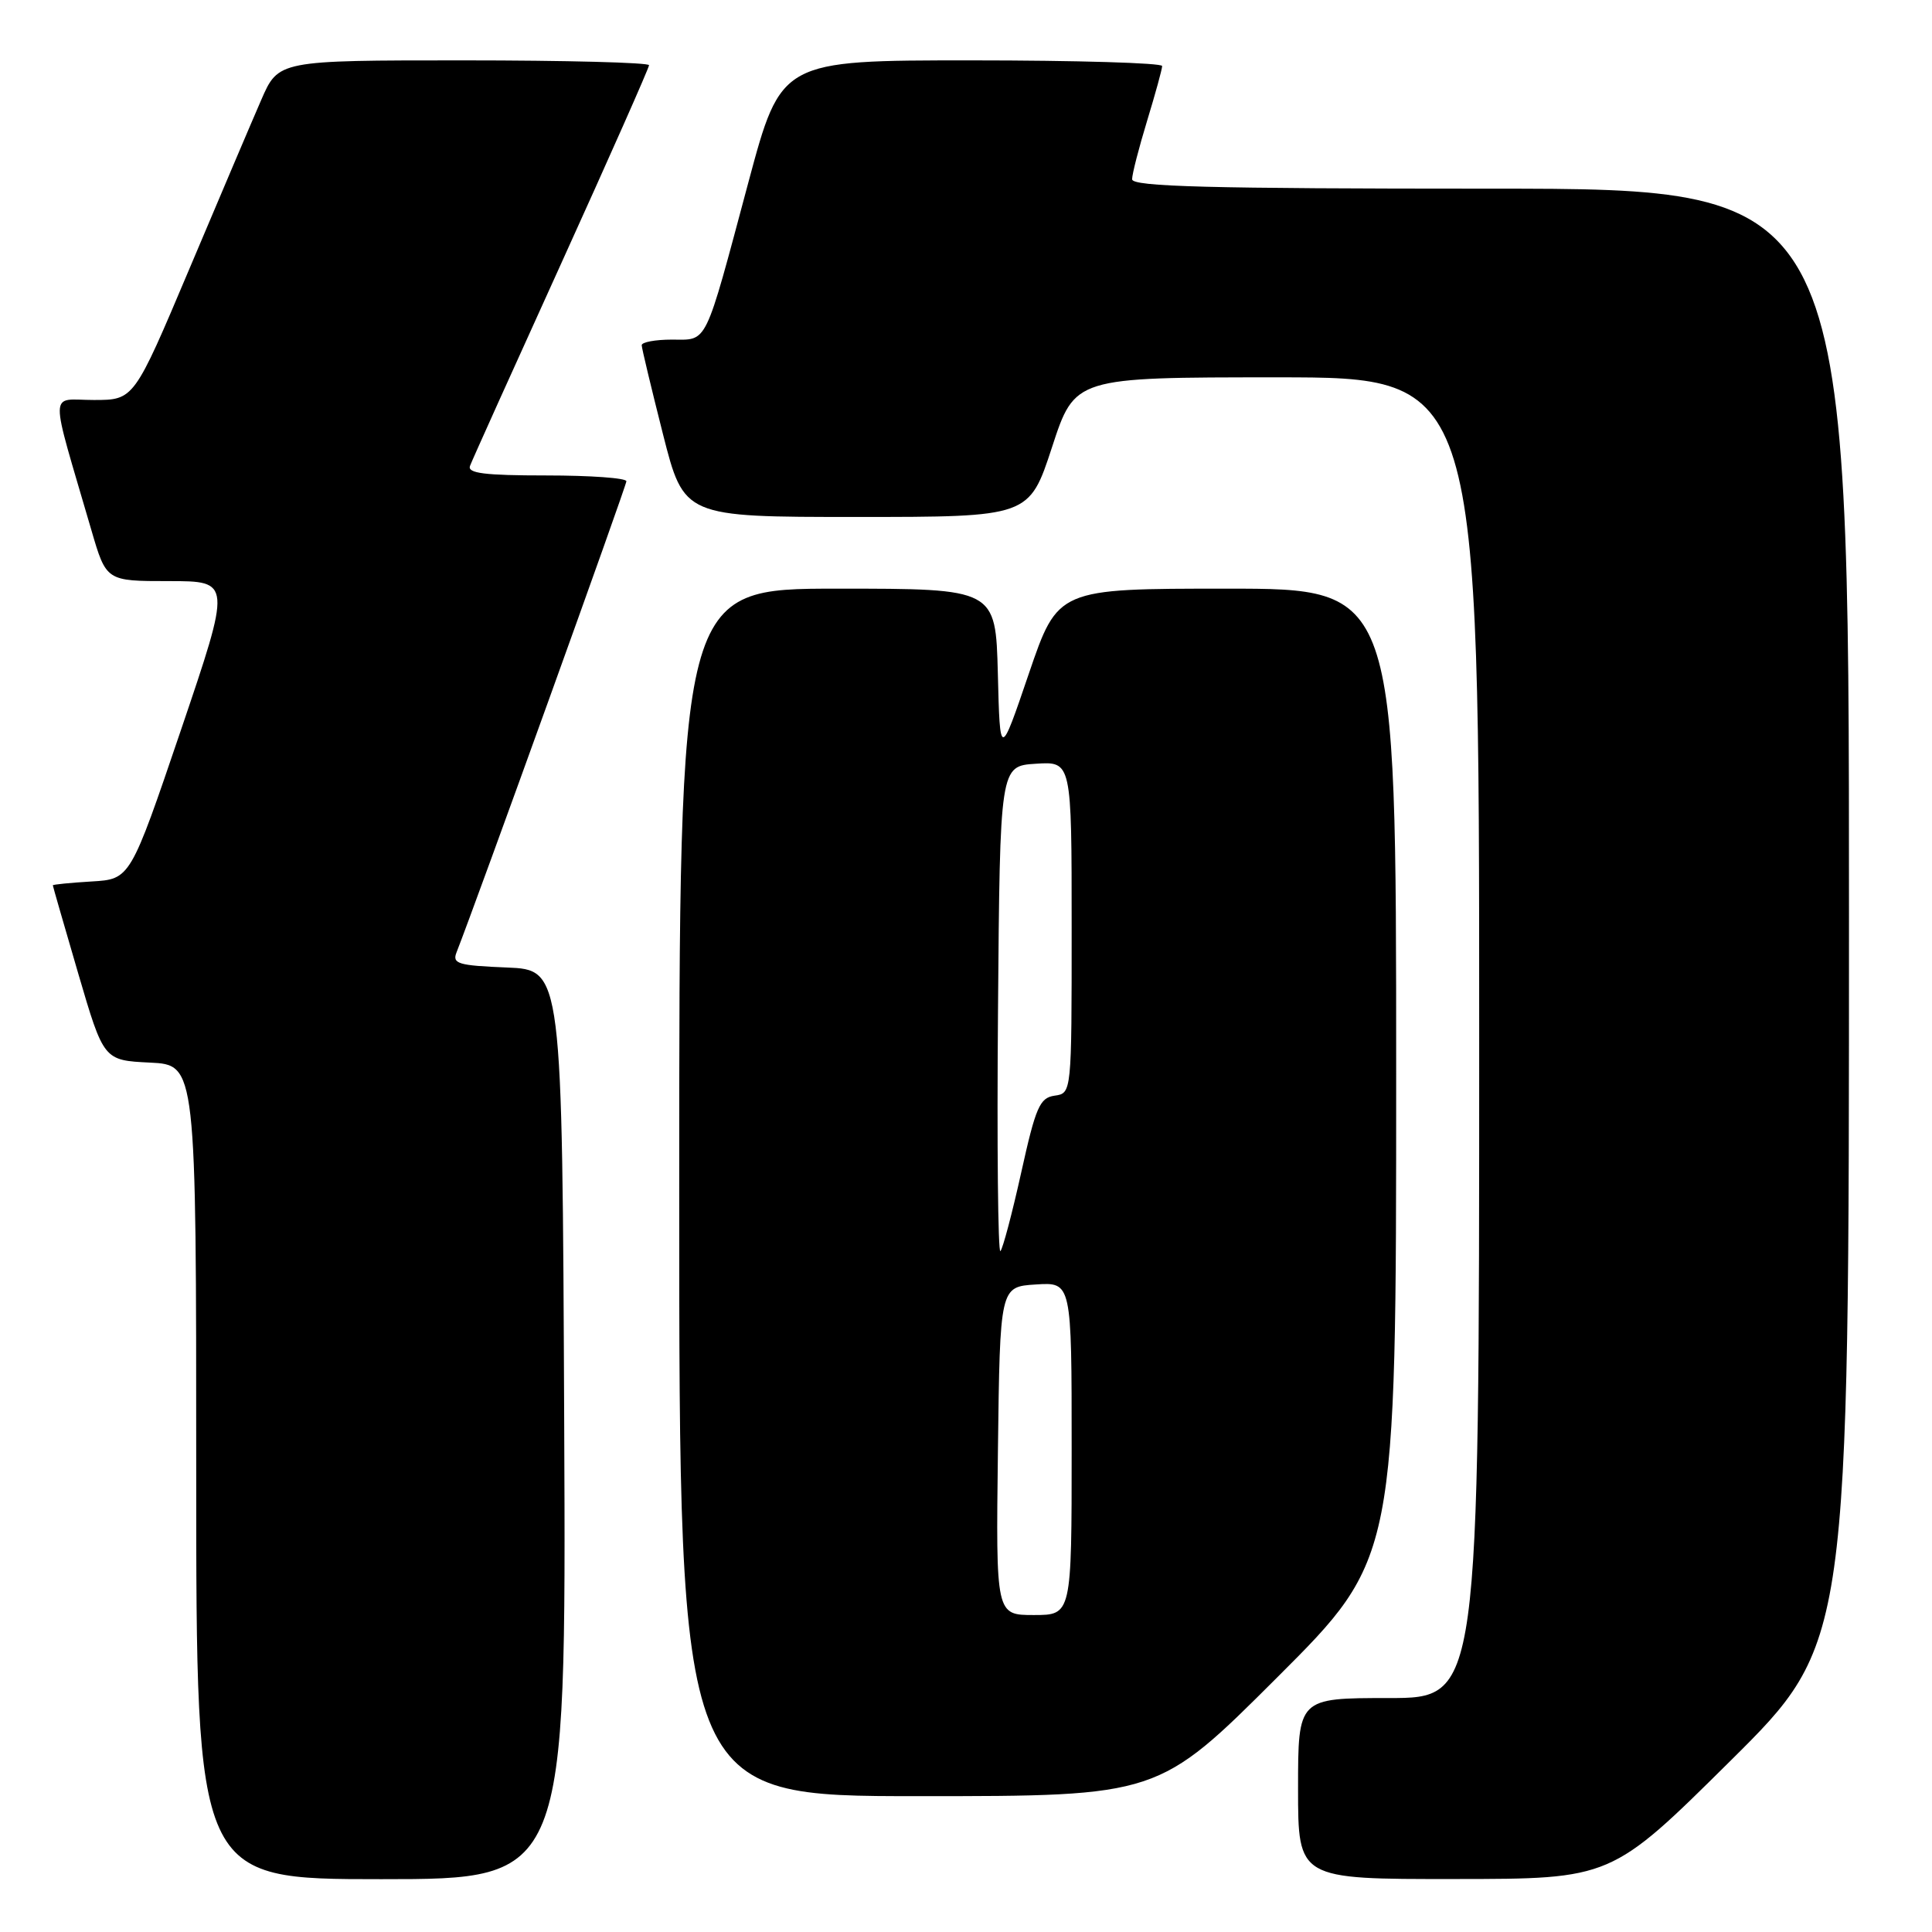 <?xml version="1.0" encoding="UTF-8" standalone="no"?>
<!DOCTYPE svg PUBLIC "-//W3C//DTD SVG 1.1//EN" "http://www.w3.org/Graphics/SVG/1.1/DTD/svg11.dtd" >
<svg xmlns="http://www.w3.org/2000/svg" xmlns:xlink="http://www.w3.org/1999/xlink" version="1.1" viewBox="0 0 256 256">
 <g >
 <path fill="currentColor"
d=" M 74.76 188.75 C 74.50 128.50 74.50 128.50 67.16 128.20 C 60.71 127.94 59.90 127.70 60.49 126.20 C 63.18 119.35 83.00 64.37 83.00 63.77 C 83.00 63.34 78.23 63.00 72.39 63.00 C 64.21 63.00 61.90 62.71 62.28 61.73 C 62.54 61.02 67.99 48.94 74.38 34.87 C 80.77 20.79 86.00 8.99 86.00 8.64 C 86.00 8.29 74.95 8.00 61.44 8.00 C 36.89 8.00 36.89 8.00 34.61 13.25 C 33.35 16.14 29.05 26.26 25.04 35.75 C 17.75 53.00 17.75 53.00 12.43 53.00 C 6.45 53.00 6.49 50.98 12.11 70.25 C 14.08 77.00 14.08 77.00 22.38 77.00 C 30.67 77.00 30.67 77.00 23.97 96.75 C 17.26 116.50 17.26 116.50 12.13 116.80 C 9.31 116.97 7.00 117.20 7.00 117.31 C 7.00 117.42 8.52 122.68 10.37 129.01 C 13.74 140.50 13.74 140.50 19.87 140.80 C 26.00 141.10 26.00 141.10 26.00 195.05 C 26.00 249.00 26.00 249.00 50.51 249.00 C 75.02 249.00 75.02 249.00 74.76 188.75 Z  M 229.25 233.36 C 245.00 217.75 245.00 217.75 245.00 121.37 C 245.00 25.00 245.00 25.00 197.50 25.00 C 160.16 25.00 150.00 24.73 150.01 23.75 C 150.01 23.06 150.91 19.58 152.00 16.00 C 153.09 12.42 153.99 9.16 153.99 8.75 C 154.00 8.34 142.64 8.00 128.75 8.00 C 103.50 8.00 103.50 8.00 99.17 24.14 C 93.27 46.17 93.83 45.00 89.02 45.00 C 86.81 45.00 85.01 45.34 85.03 45.75 C 85.04 46.16 86.31 51.45 87.84 57.50 C 90.63 68.50 90.63 68.50 113.50 68.50 C 136.37 68.50 136.37 68.50 139.40 59.25 C 142.42 50.00 142.42 50.00 169.21 50.00 C 196.00 50.00 196.00 50.00 196.00 137.50 C 196.00 225.00 196.00 225.00 184.00 225.00 C 172.00 225.00 172.00 225.00 172.00 237.00 C 172.00 249.00 172.00 249.00 192.75 248.98 C 213.50 248.97 213.50 248.97 229.25 233.36 Z  M 169.24 222.26 C 185.00 206.52 185.00 206.52 185.00 142.26 C 185.00 78.00 185.00 78.00 162.58 78.00 C 140.17 78.00 140.17 78.00 136.33 89.25 C 132.50 100.50 132.50 100.50 132.22 89.25 C 131.93 78.00 131.93 78.00 110.97 78.00 C 90.00 78.00 90.00 78.00 90.00 158.00 C 90.00 238.00 90.00 238.00 121.74 238.00 C 153.48 238.00 153.48 238.00 169.24 222.26 Z  M 132.23 192.25 C 132.50 170.50 132.50 170.50 137.25 170.20 C 142.00 169.89 142.00 169.89 142.00 191.95 C 142.00 214.00 142.00 214.00 136.98 214.00 C 131.96 214.00 131.96 214.00 132.23 192.25 Z  M 132.24 133.93 C 132.50 101.50 132.50 101.50 137.25 101.20 C 142.00 100.89 142.00 100.89 142.00 122.88 C 142.00 144.86 142.00 144.86 139.75 145.18 C 137.77 145.46 137.24 146.68 135.32 155.35 C 134.12 160.76 132.88 165.45 132.56 165.78 C 132.24 166.10 132.09 151.77 132.24 133.93 Z "/>
</g>
</svg>
